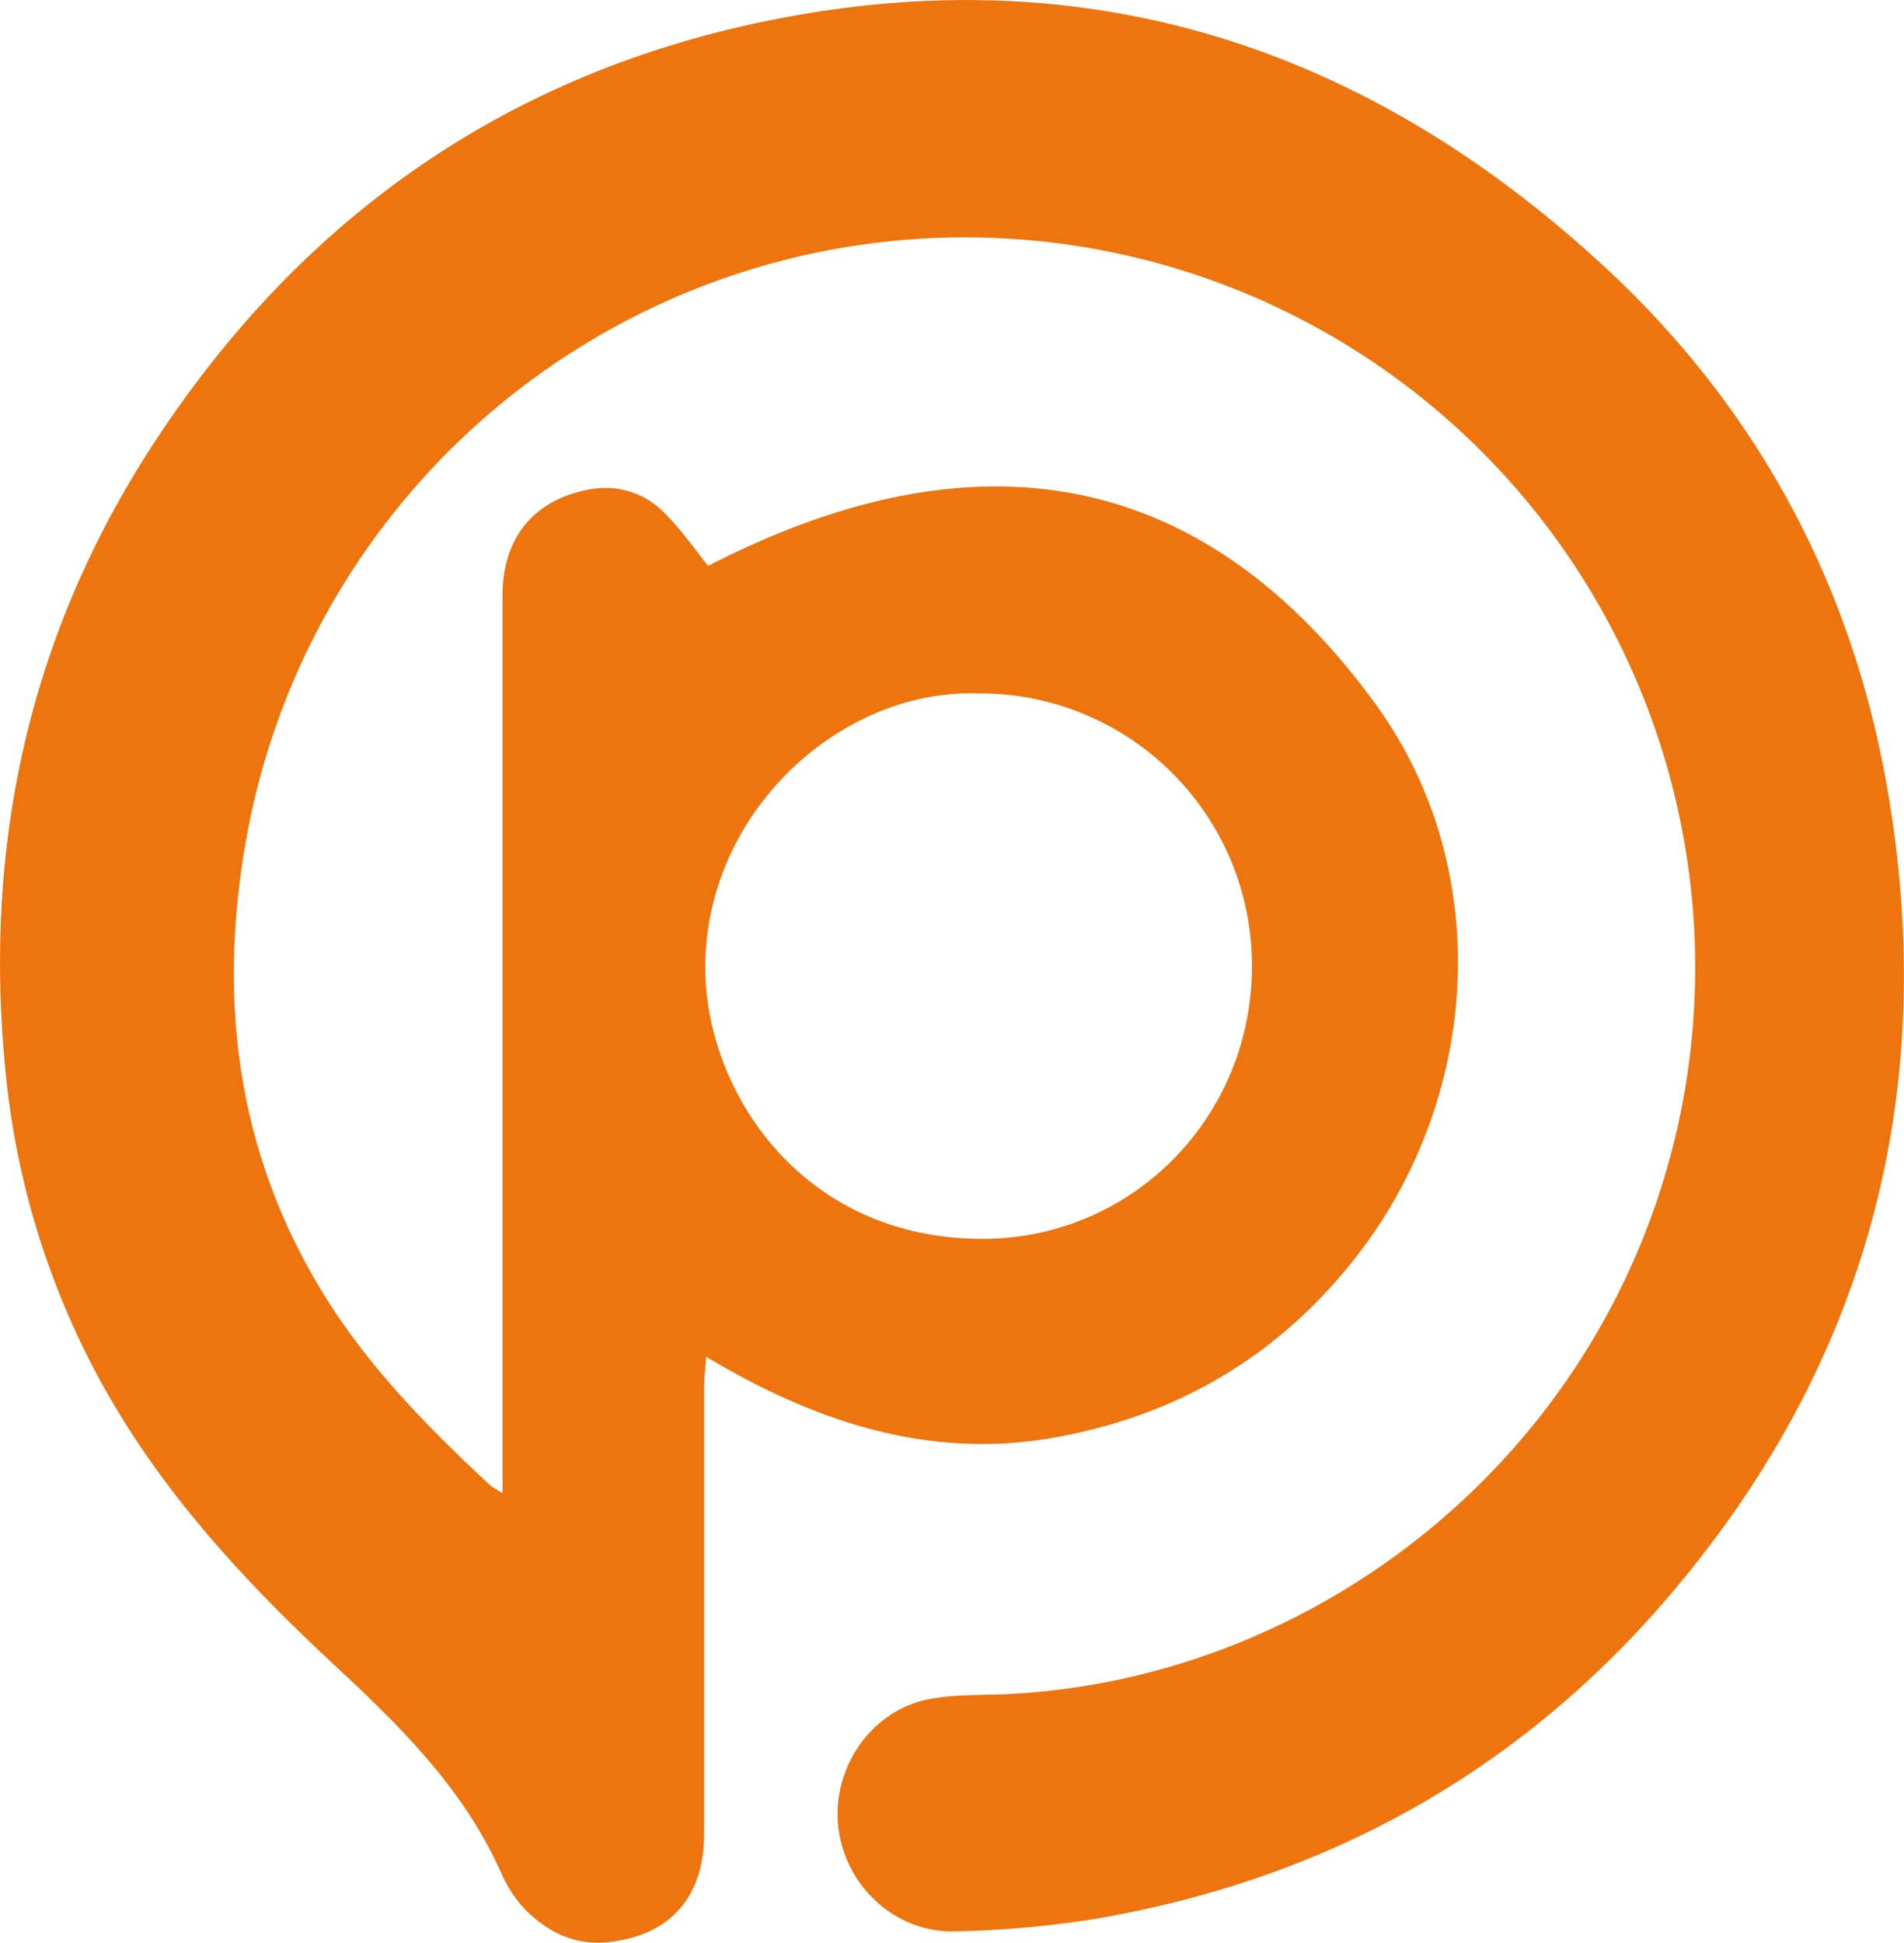 <svg xmlns="http://www.w3.org/2000/svg" viewBox="0 0 475.1 484.7"><defs><style>.cls-1{fill:#ee740e;}</style></defs><title>Recurso 1</title><g id="Capa_2" data-name="Capa 2"><g id="Capa_1-2" data-name="Capa 1"><path class="cls-1" d="M125.4,372.5v-224c0-14.5,8.1-24.2,22.4-26.5a20.5,20.5,0,0,1,18.3,6.3c3.9,3.9,7.1,8.5,10.6,12.9,64.4-33.2,122-26.6,166.4,34.3,29.9,40.9,26.5,97.8-4.4,137.7-19.3,24.9-44.7,40-75.7,45.5s-59.5-3.8-86.8-20.2c-.2,3.2-.5,5.4-.5,7.7V457.8c-.1,15.2-8.1,24.8-23.2,26.7-8.9,1.2-16.4-2.5-22.3-9a32.3,32.3,0,0,1-5.2-8.3c-9.6-21.6-26.1-37.4-43-53.1C58.8,392.4,37.6,369,22.9,340.5a201.2,201.2,0,0,1-21.5-73c-5.7-56.9,6-109.9,37.5-157.7C76.2,53.1,128.3,17.2,195,4.5,272.6-10.3,340.2,12,398,64.4c39.5,35.6,64,80.4,73,132.7,13.2,76.7-5.6,145.4-57.1,204.1-37.6,42.7-85.3,68.3-141.4,77.7a260.2,260.2,0,0,1-34.2,3c-14.5.4-26.9-10.8-29-25.1s6.9-29.1,21.4-32.6c6.6-1.5,13.7-1.2,20.5-1.5,77.4-3.7,148.4-59.2,167.2-140.6a182.2,182.2,0,1,0-356-77.7c-8.3,40.9-4.5,80.5,17.5,117.1,11.3,18.8,26.4,34.2,42.3,49A18.5,18.5,0,0,0,125.4,372.5ZM244.1,173c-34.2-1.1-67.5,29.2-68.1,67.3-.6,30.6,23,68.4,68.4,68.8,37.9.4,68.1-30.3,68-68.2A67.9,67.9,0,0,0,244.1,173Z"/></g></g></svg>